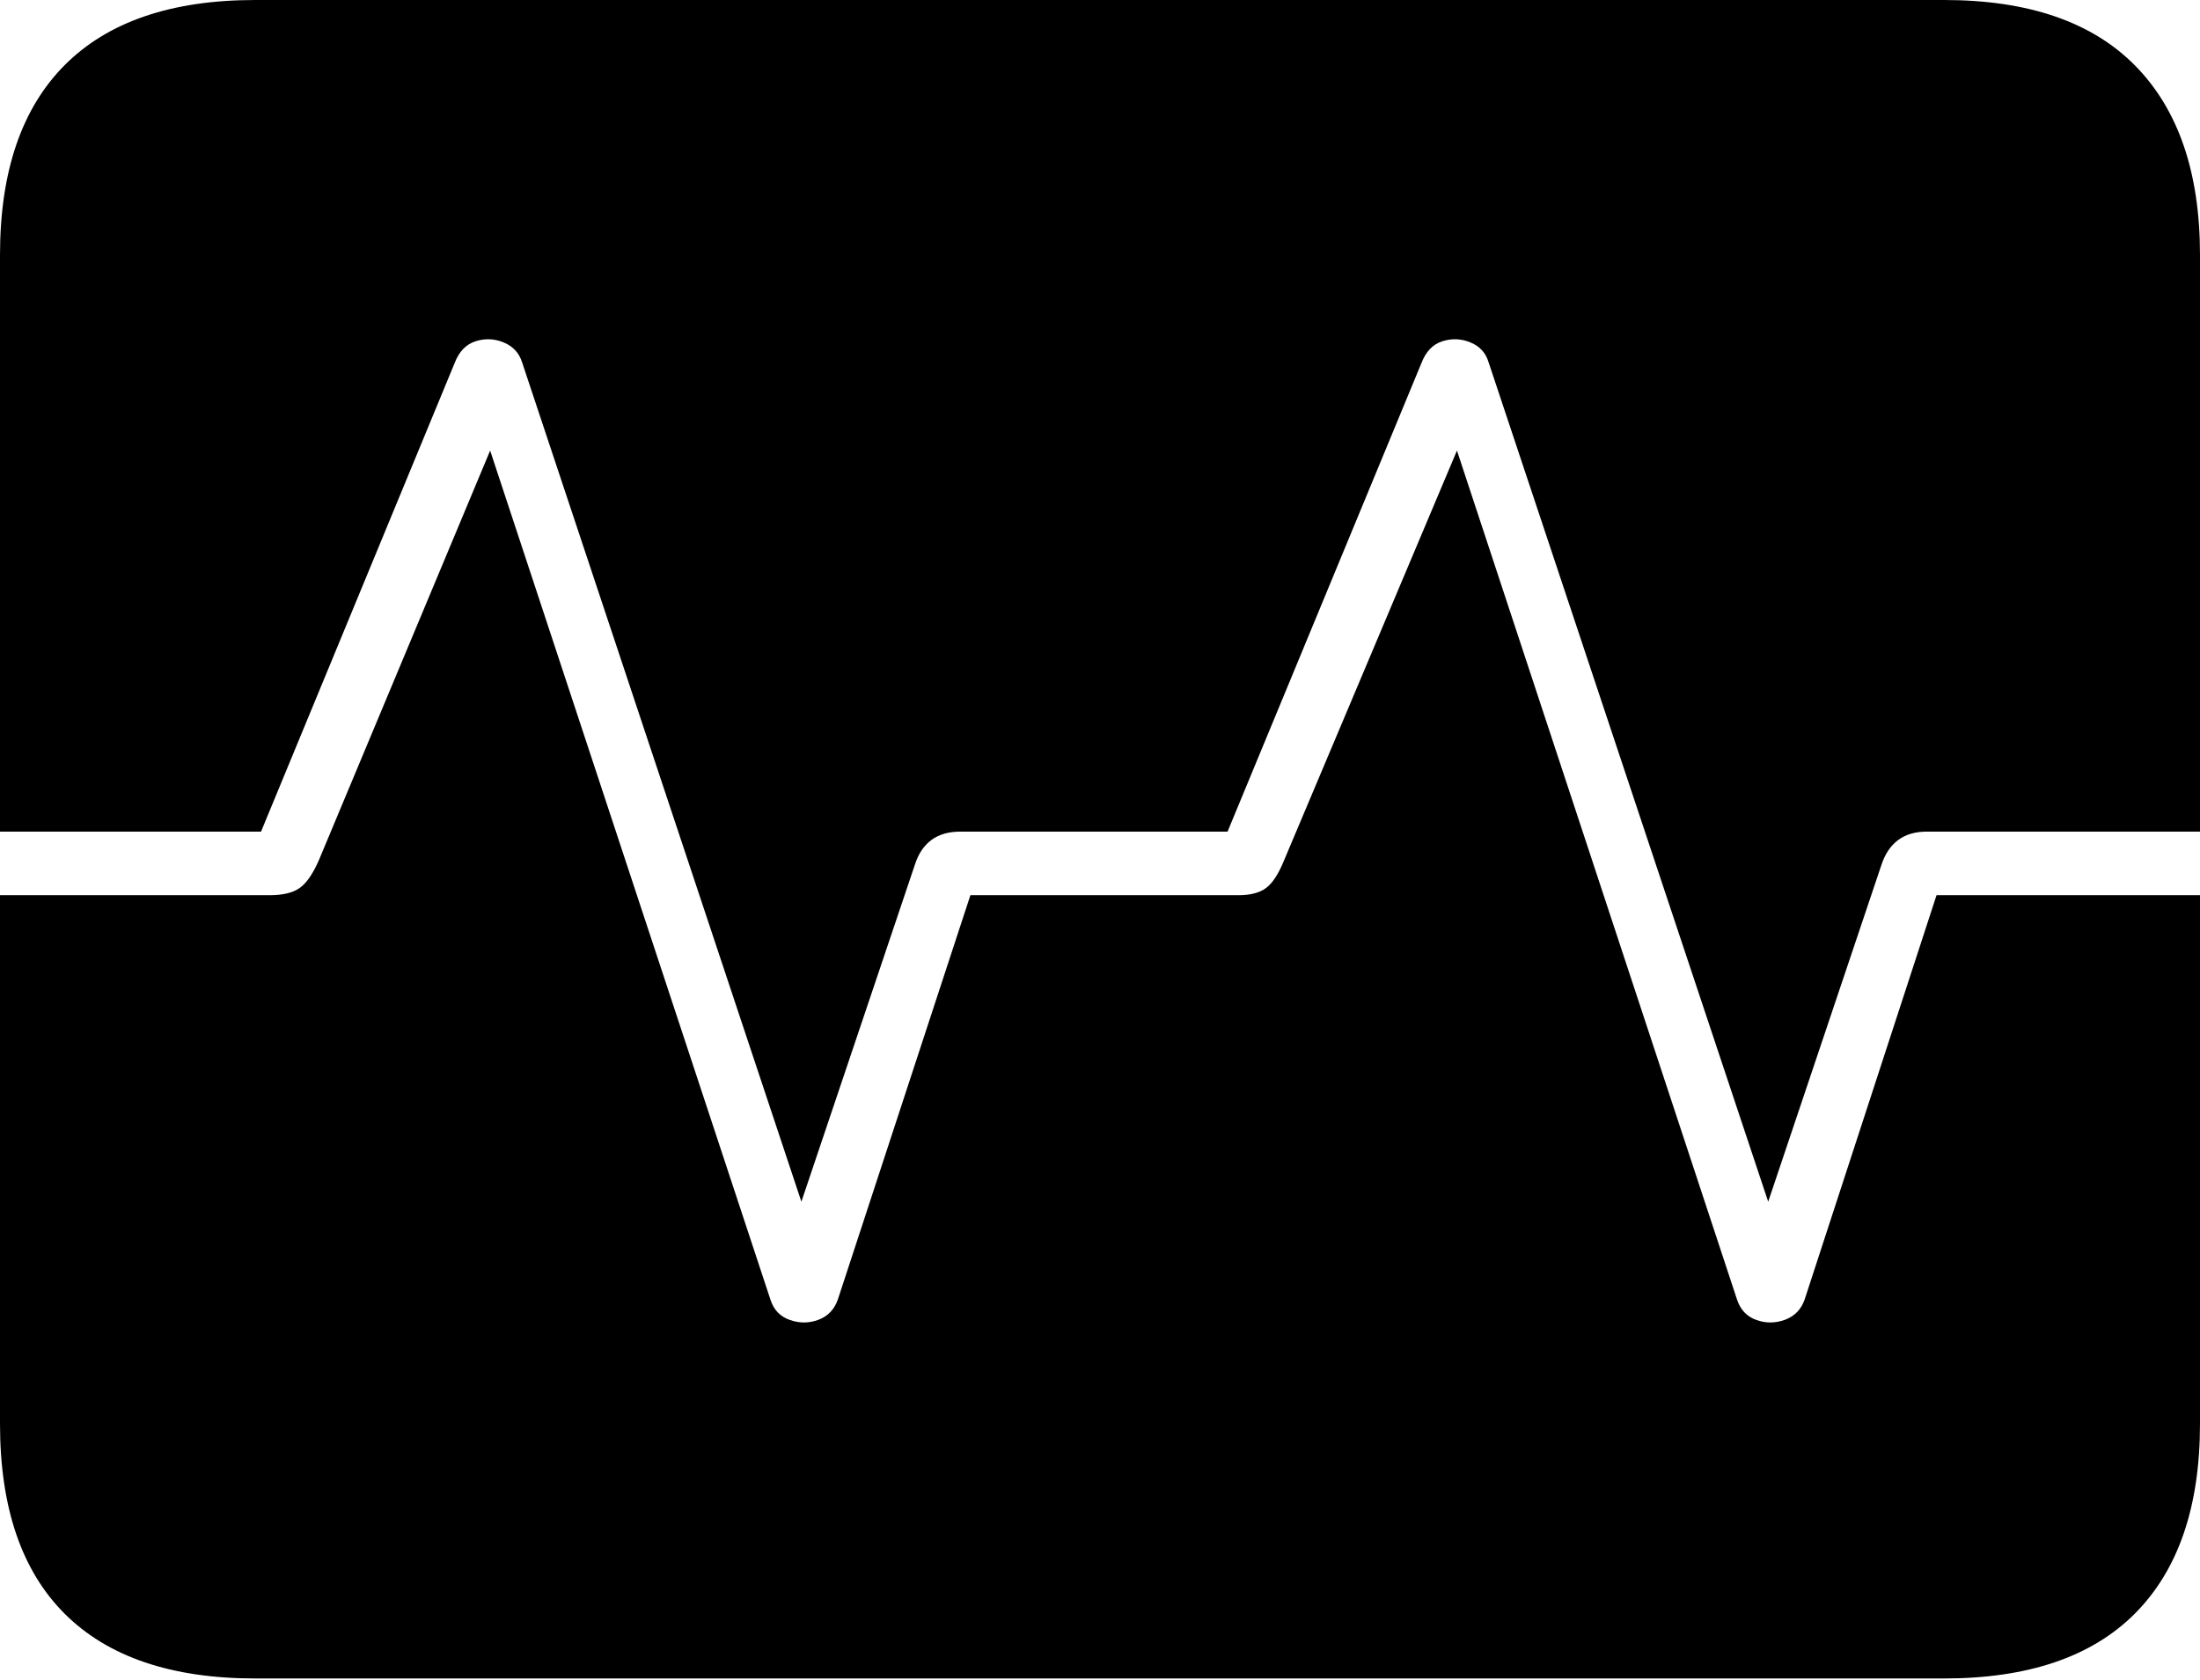 <?xml version="1.0" encoding="UTF-8"?>
<!--Generator: Apple Native CoreSVG 175-->
<!DOCTYPE svg
PUBLIC "-//W3C//DTD SVG 1.1//EN"
       "http://www.w3.org/Graphics/SVG/1.1/DTD/svg11.dtd">
<svg version="1.1" xmlns="http://www.w3.org/2000/svg" xmlns:xlink="http://www.w3.org/1999/xlink" width="22.662" height="17.303">
 <g>
  <rect height="17.303" opacity="0" width="22.662" x="0" y="0"/>
  <path d="M0 9.221L0 8.566L2.689 8.566L4.683 3.74Q4.751 3.562 4.899 3.515Q5.048 3.468 5.19 3.528Q5.332 3.587 5.378 3.732L8.255 12.378L9.423 8.91Q9.476 8.741 9.593 8.653Q9.71 8.566 9.893 8.566L12.645 8.566L14.642 3.74Q14.71 3.562 14.858 3.515Q15.007 3.468 15.149 3.528Q15.291 3.587 15.334 3.732L18.214 12.378L19.38 8.91Q19.435 8.741 19.552 8.653Q19.669 8.566 19.849 8.566L22.662 8.566L22.662 9.221L19.948 9.221L18.59 13.384Q18.537 13.538 18.388 13.594Q18.238 13.649 18.092 13.596Q17.945 13.544 17.893 13.386L15.008 4.641L13.227 8.862Q13.141 9.074 13.041 9.147Q12.941 9.221 12.757 9.221L9.996 9.221L8.631 13.384Q8.578 13.538 8.432 13.594Q8.286 13.649 8.136 13.596Q7.986 13.544 7.936 13.386L5.049 4.641L3.284 8.862Q3.191 9.074 3.086 9.147Q2.982 9.221 2.774 9.221ZM2.63 17.289L20.024 17.289Q21.328 17.289 21.995 16.617Q22.662 15.944 22.662 14.665L22.662 2.627Q22.662 1.355 21.995 0.677Q21.328 0 20.024 0L2.63 0Q1.336 0 0.668 0.669Q0 1.338 0 2.627L0 14.665Q0 15.959 0.668 16.624Q1.336 17.289 2.63 17.289Z" fill="#000000"/>
 </g>
</svg>
